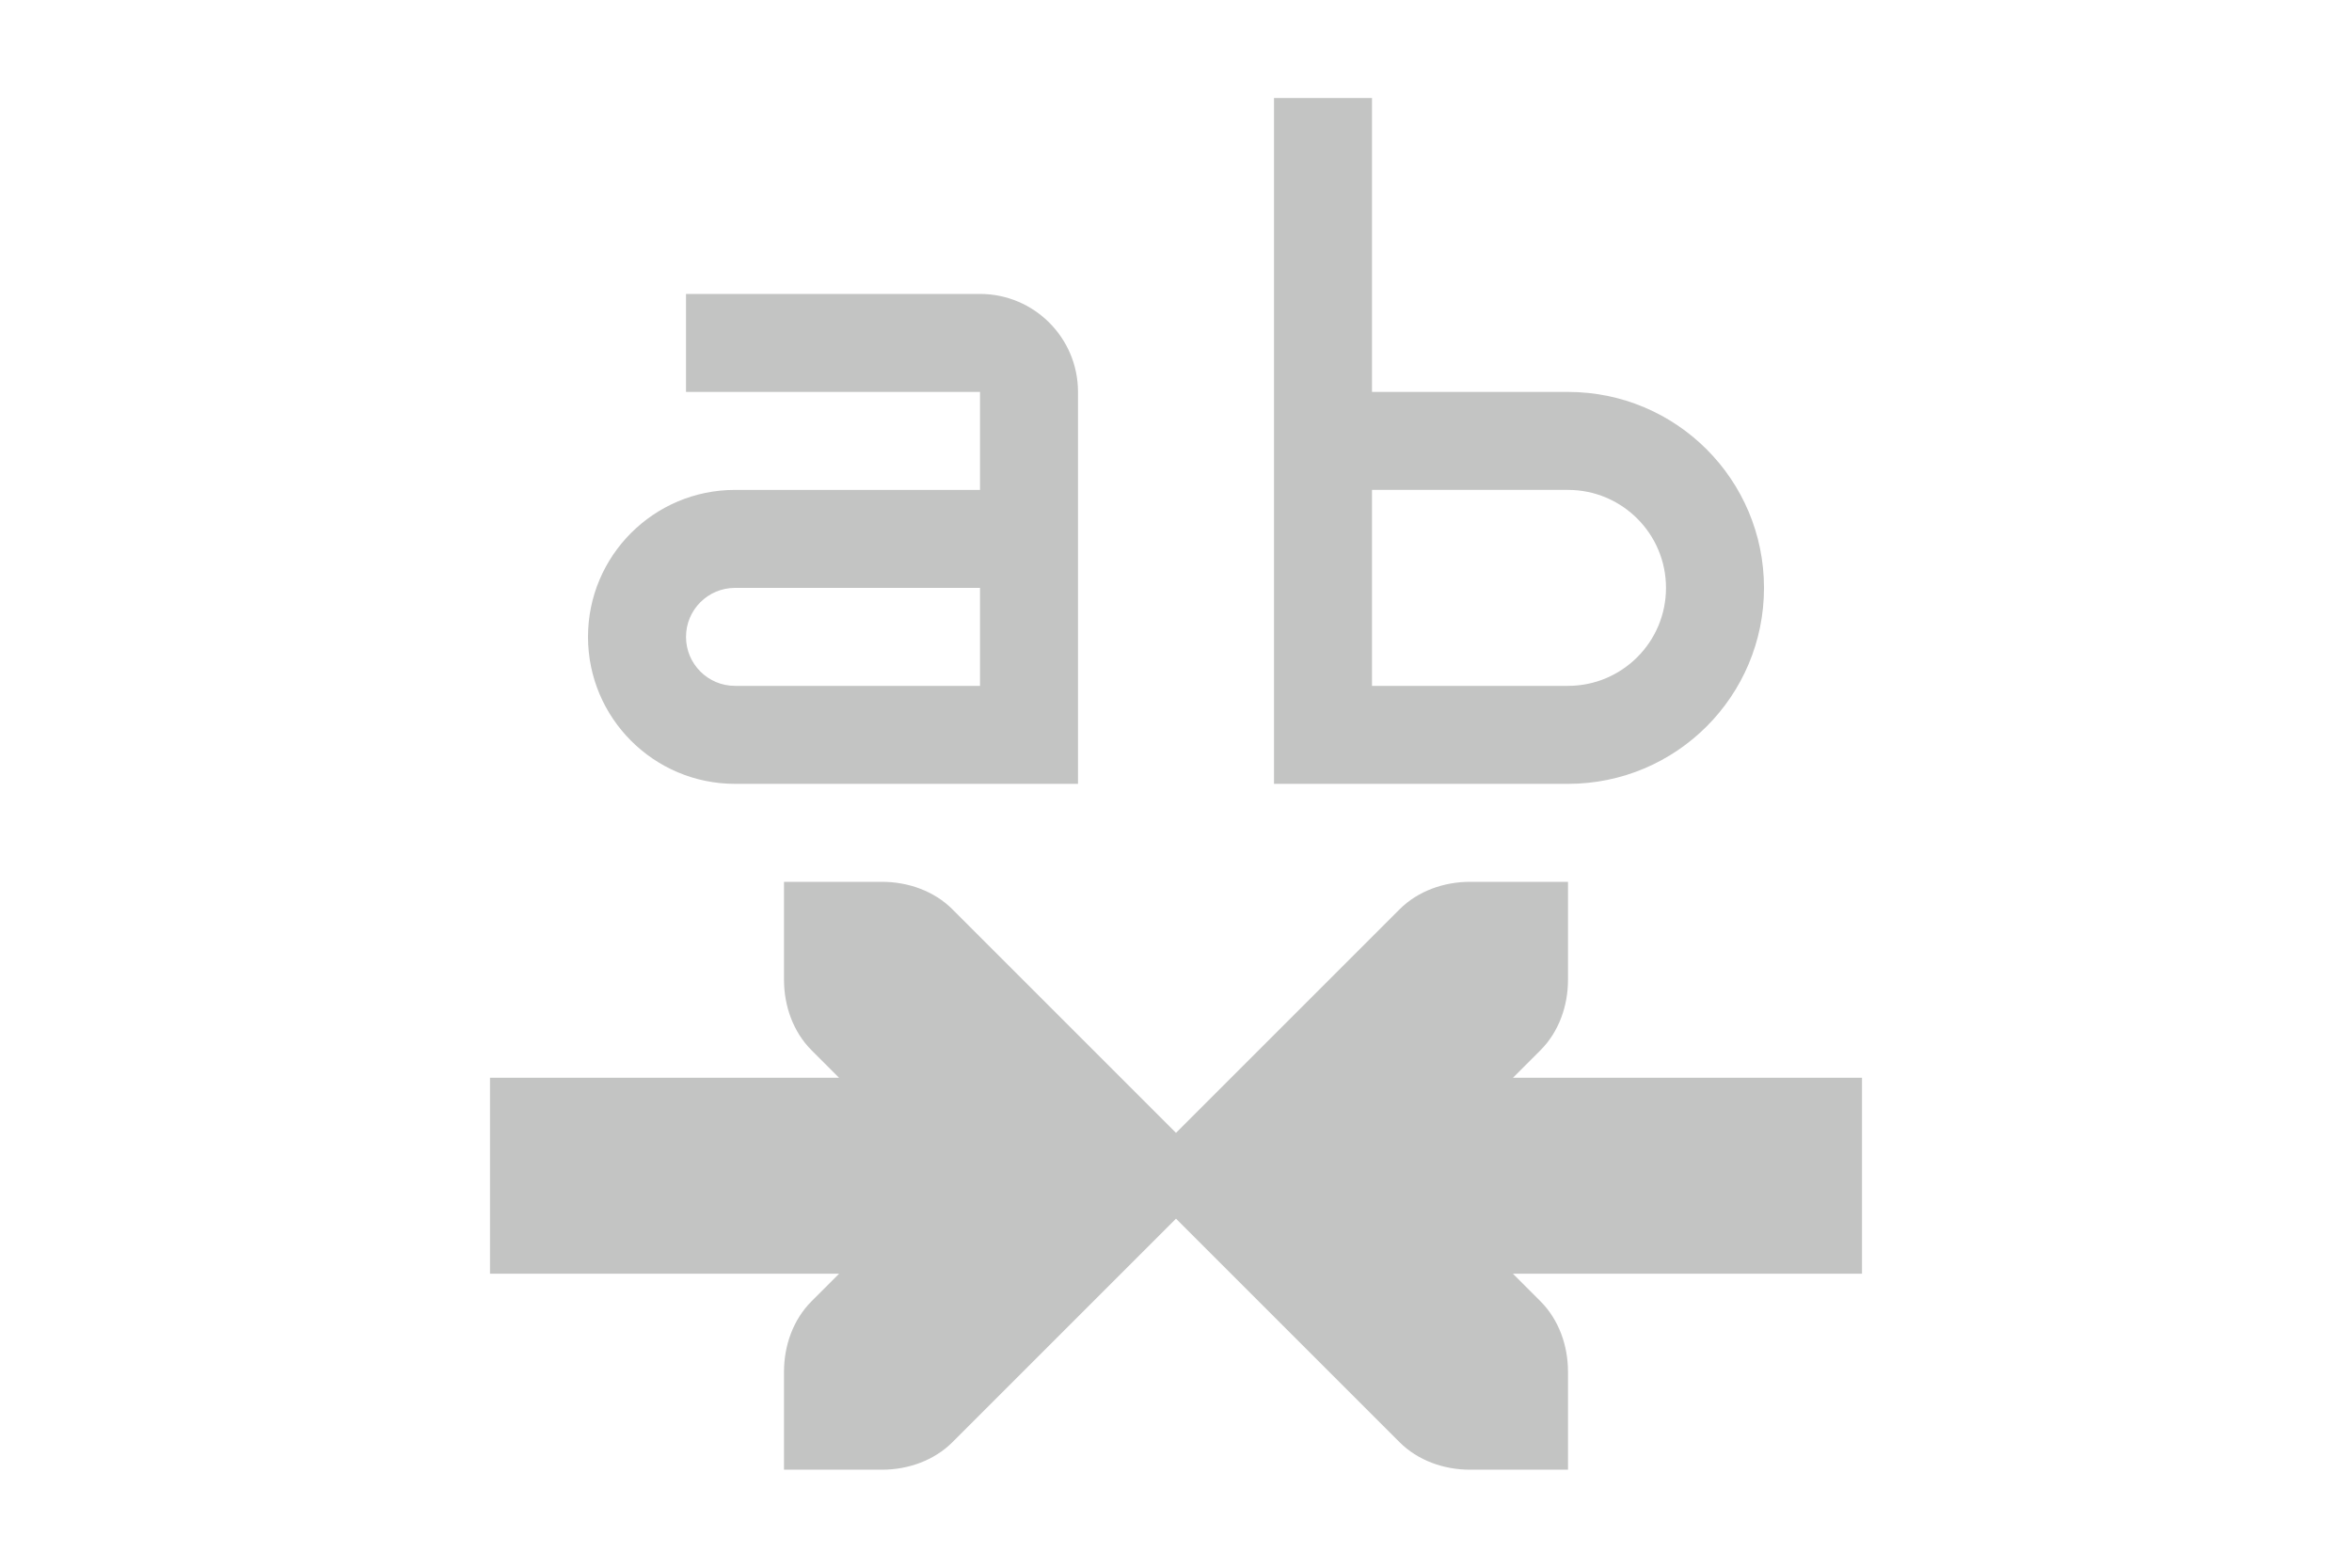 <svg height="16" viewBox="0 0 24 16" width="24" xmlns="http://www.w3.org/2000/svg"><path d="m13 1v7h1 2c1.105 0 2-.895 2-2s-.895-2-2-2h-2v-3zm-6 2v1h3v1h-2.5c-.828 0-1.5.672-1.5 1.5 0 .828.672 1.5 1.5 1.5h3.5v-4c0-.552-.448-1-1-1zm7 2h2c.552 0 1 .448 1 1s-.448 1-1 1h-2zm-6.5 1h2.5v1h-2.5c-.276 0-.5-.224-.5-.5s.224-.5.5-.5zm.5 3v1c0 .265.093.531.281.719l.281.281h-3.562v2h3.562l-.281.281c-.188.188-.281.453-.281.719v1h1c.265 0 .531-.093.719-.281l2-2 .281-.281.281.281 2 2c.188.188.453.281.719.281h1v-1c0-.265-.093-.531-.281-.719l-.281-.281h3.562v-2h-3.562l.281-.281c.188-.188.281-.453.281-.719v-1h-1c-.265 0-.531.093-.719.281l-2 2-.281.281-.281-.281-2-2c-.188-.188-.453-.281-.719-.281z" fill="#555753" opacity=".35"/></svg>